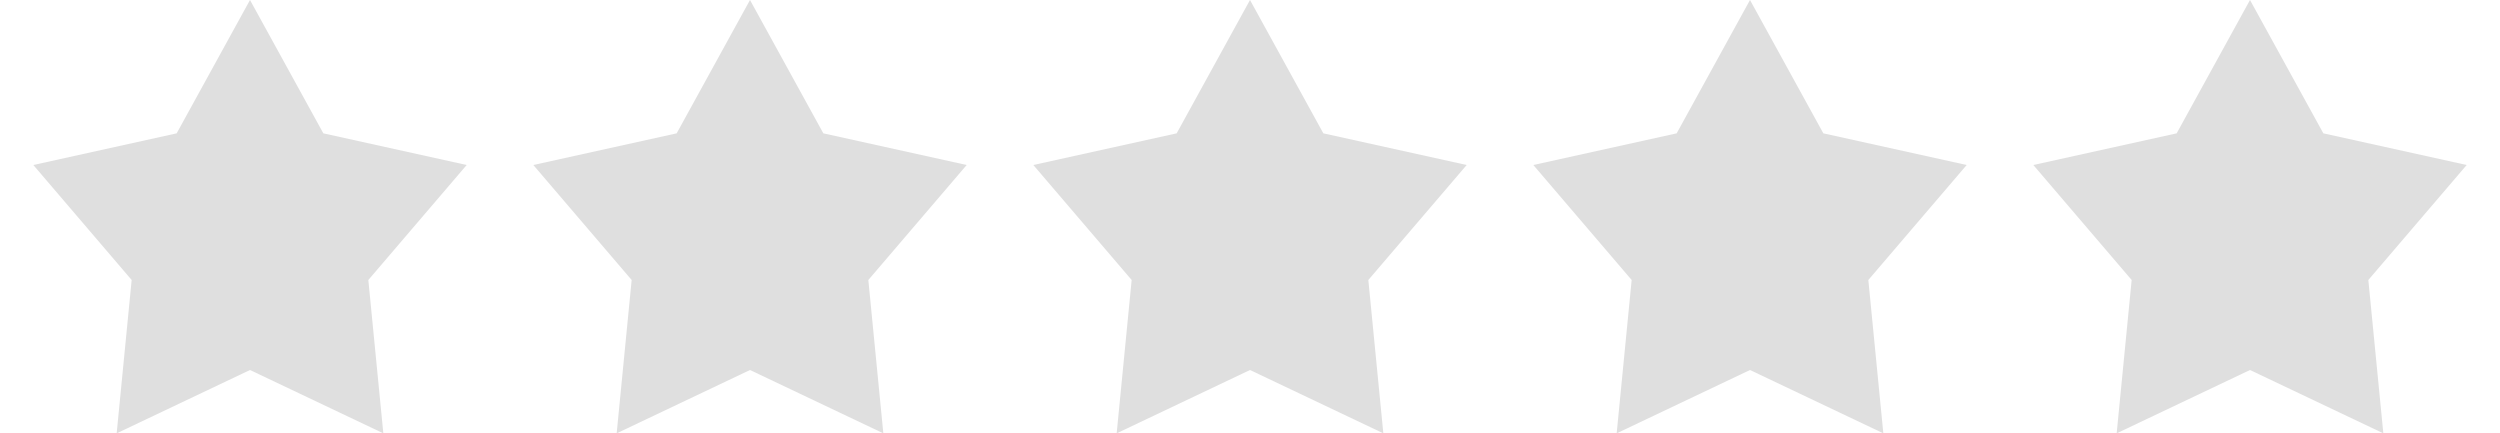 <svg id="Layer_1" xmlns="http://www.w3.org/2000/svg" viewBox="0 0 150 26"><style>.st0{fill:#dfdfdf}.st1{fill:none}</style><title>favorite-gray</title><g id="Page-1_5_"><g id="favorite-gray"><g id="Page-1"><g id="favorite"><path id="Shape" class="st0" d="M28 9.9L19.4 8 15 0l-4.4 8L2 9.9l5.9 6.9L7 26l8-3.8 8 3.8-.9-9.2z"/></g></g><g id="Page-1_1_" transform="translate(30)"><g id="favorite_1_"><path id="Shape_1_" class="st0" d="M28 9.9L19.4 8 15 0l-4.4 8L2 9.9l5.9 6.9L7 26l8-3.8 8 3.8-.9-9.2z"/></g></g><g id="Page-1_2_" transform="translate(60)"><g id="favorite_2_"><path id="Shape_2_" class="st0" d="M28 9.9L19.4 8 15 0l-4.4 8L2 9.9l5.9 6.9L7 26l8-3.8 8 3.8-.9-9.2z"/></g></g><path id="Rectangle-path" class="st1" d="M62.1 0h30v26h-30z"/><g id="Page-1_3_" transform="translate(120)"><g id="favorite_3_"><path id="Shape_3_" class="st0" d="M28 9.9L19.4 8 15 0l-4.4 8L2 9.9l5.9 6.9L7 26l8-3.8 8 3.8-.9-9.2z"/></g></g><g id="Page-1_4_" transform="translate(90)"><g id="favorite_4_"><path id="Shape_4_" class="st0" d="M28 9.9L19.4 8 15 0l-4.4 8L2 9.9l5.9 6.9L7 26l8-3.8 8 3.8-.9-9.2z"/></g></g></g></g></svg>